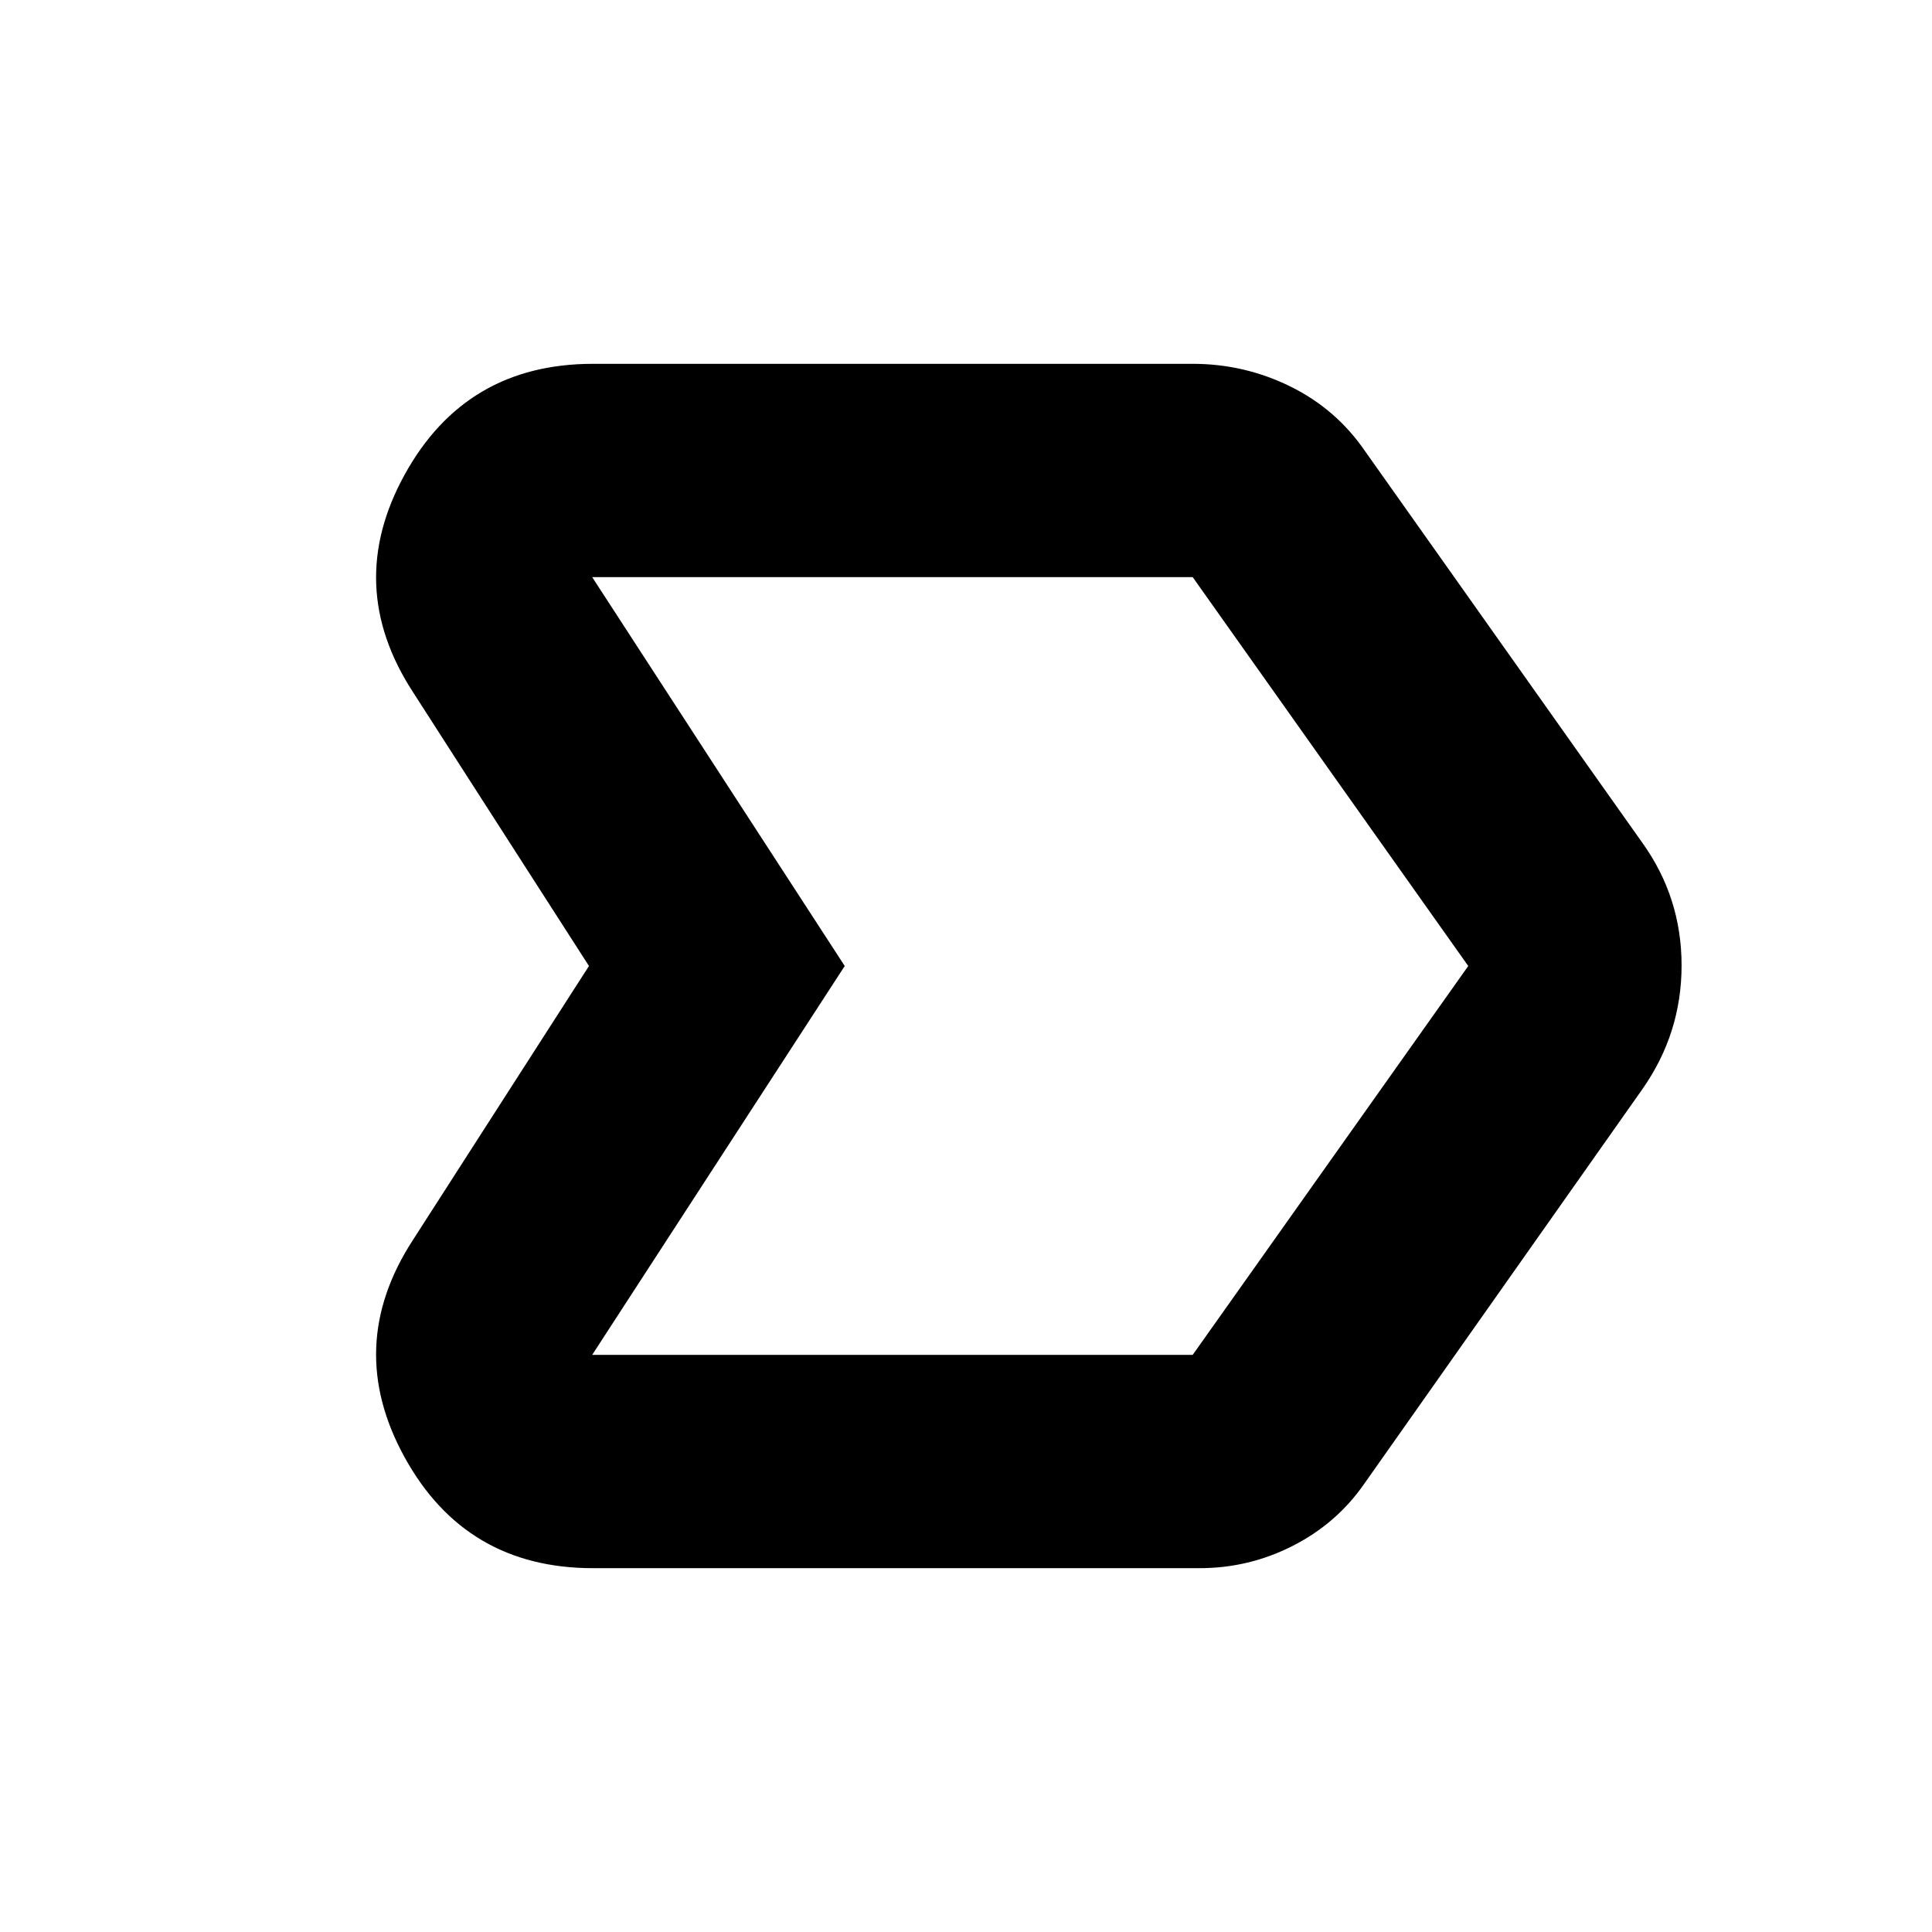 <svg xmlns="http://www.w3.org/2000/svg" height="24" viewBox="0 -960 960 960" width="24"><path d="m292.652-480-87.434-136.086q-34.479-53.001-4.149-108.066 30.33-55.066 93.628-55.066h297.955q25.652 0 48.522 11.261 22.87 11.261 37.261 32.348l137.609 194.347q19.522 27.218 19.522 60.979 0 33.762-19.522 61.545L677.87-222.695q-13.703 19.724-35.504 30.819-21.801 11.094-46.323 11.094H294.697q-63.298 0-93.628-55.066-30.33-55.065 4.149-108.066L292.652-480Zm127.088 0L294.262-286.783h298.39L729.565-480 592.652-673.217h-298.39L419.74-480Zm0 0L294.262-673.217 419.74-480 294.262-286.783 419.74-480Z"/></svg>